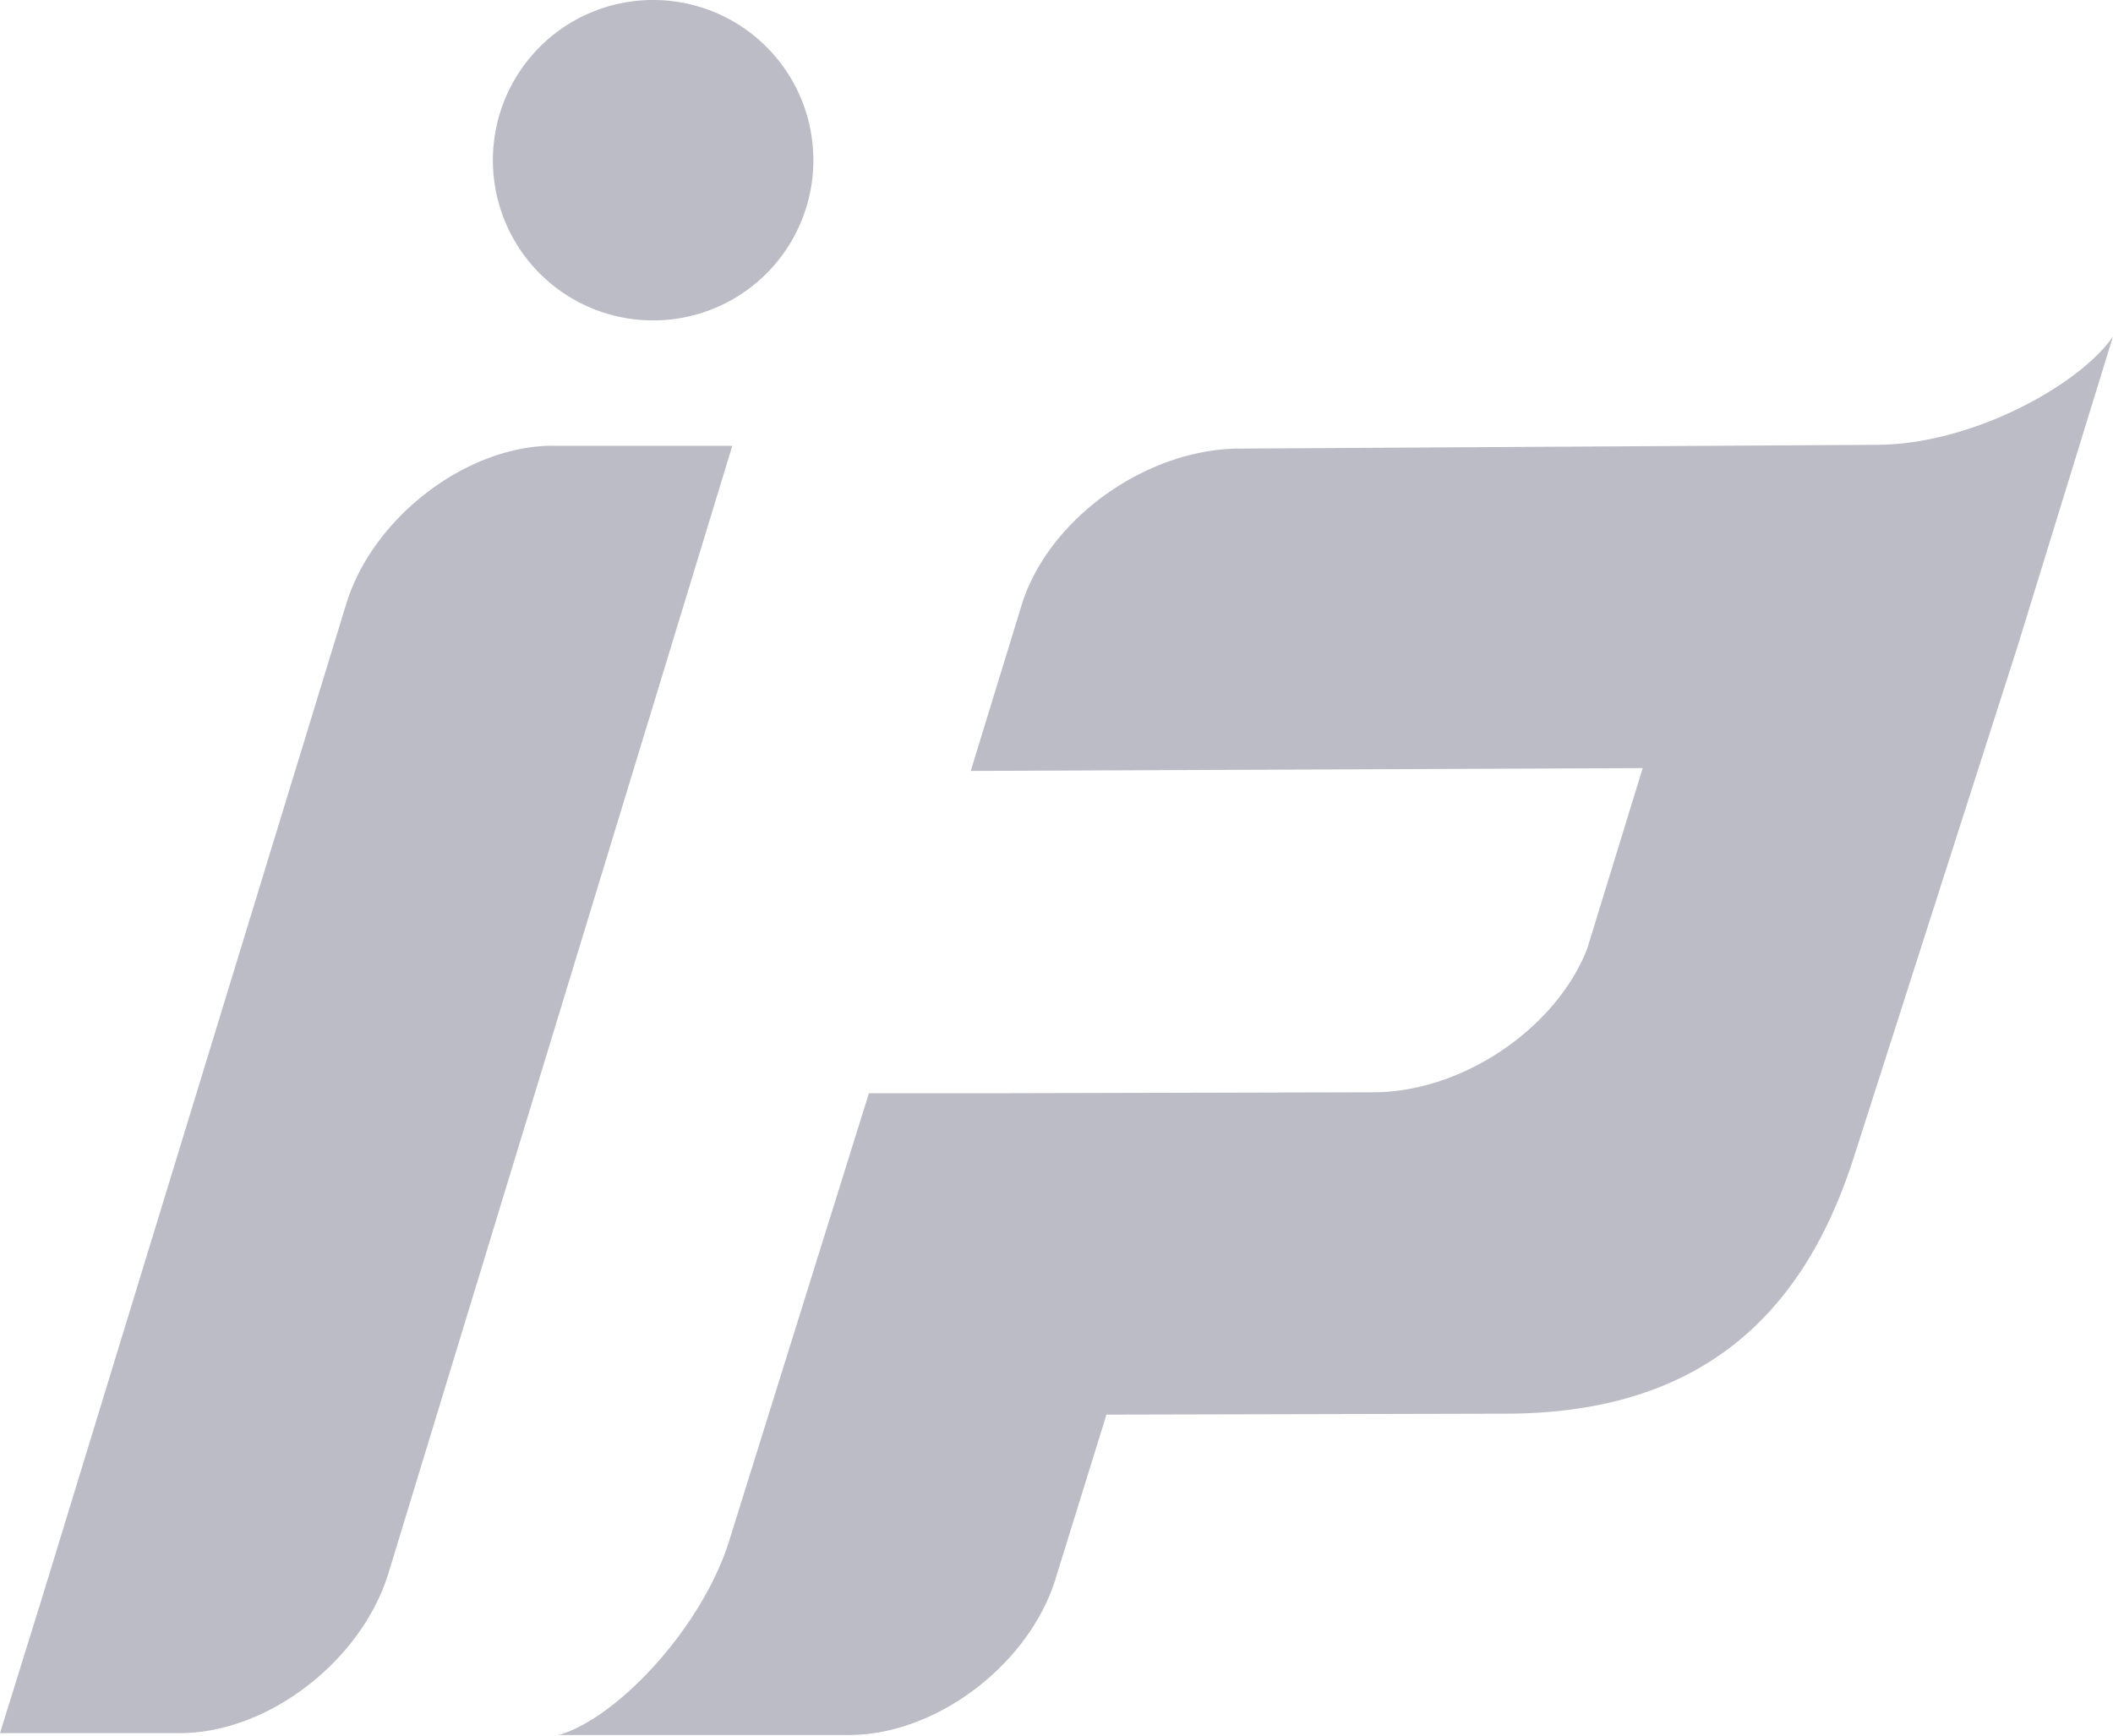 <svg width="56" height="46" fill="none" xmlns="http://www.w3.org/2000/svg"><path d="M21.556 4.246A4.243 4.243 0 0 0 17.31 0a4.243 4.243 0 0 0-4.247 4.246 4.243 4.243 0 0 0 4.247 4.246 4.243 4.243 0 0 0 4.246-4.246zm.949 41.738h-7.693c1.598-.475 3.821-2.897 4.52-5.17l3.697-11.84h3.323l10.04-.025c2.373 0 4.846-1.698 5.67-3.796l1.474-4.796-17.809.075 1.349-4.396c.7-2.273 3.297-4.147 5.795-4.147l16.91-.1c2.522-.024 5.345-1.598 6.219-2.872l-2.523 8.193-4.346 13.563c-1.349 4.22-4.096 6.769-9.167 6.794l-10.64.025L28 41.761c-.674 2.324-3.172 4.222-5.495 4.222zm-7.843-34.169h4.746L10.29 41.712c-.725 2.323-3.197 4.221-5.52 4.221H0l1.024-3.297c0-.013.006-.025.013-.038a.089.089 0 0 0 .012-.037l8.118-26.526c.7-2.323 3.197-4.222 5.495-4.222z" fill="#BBBCC5"/></svg>
